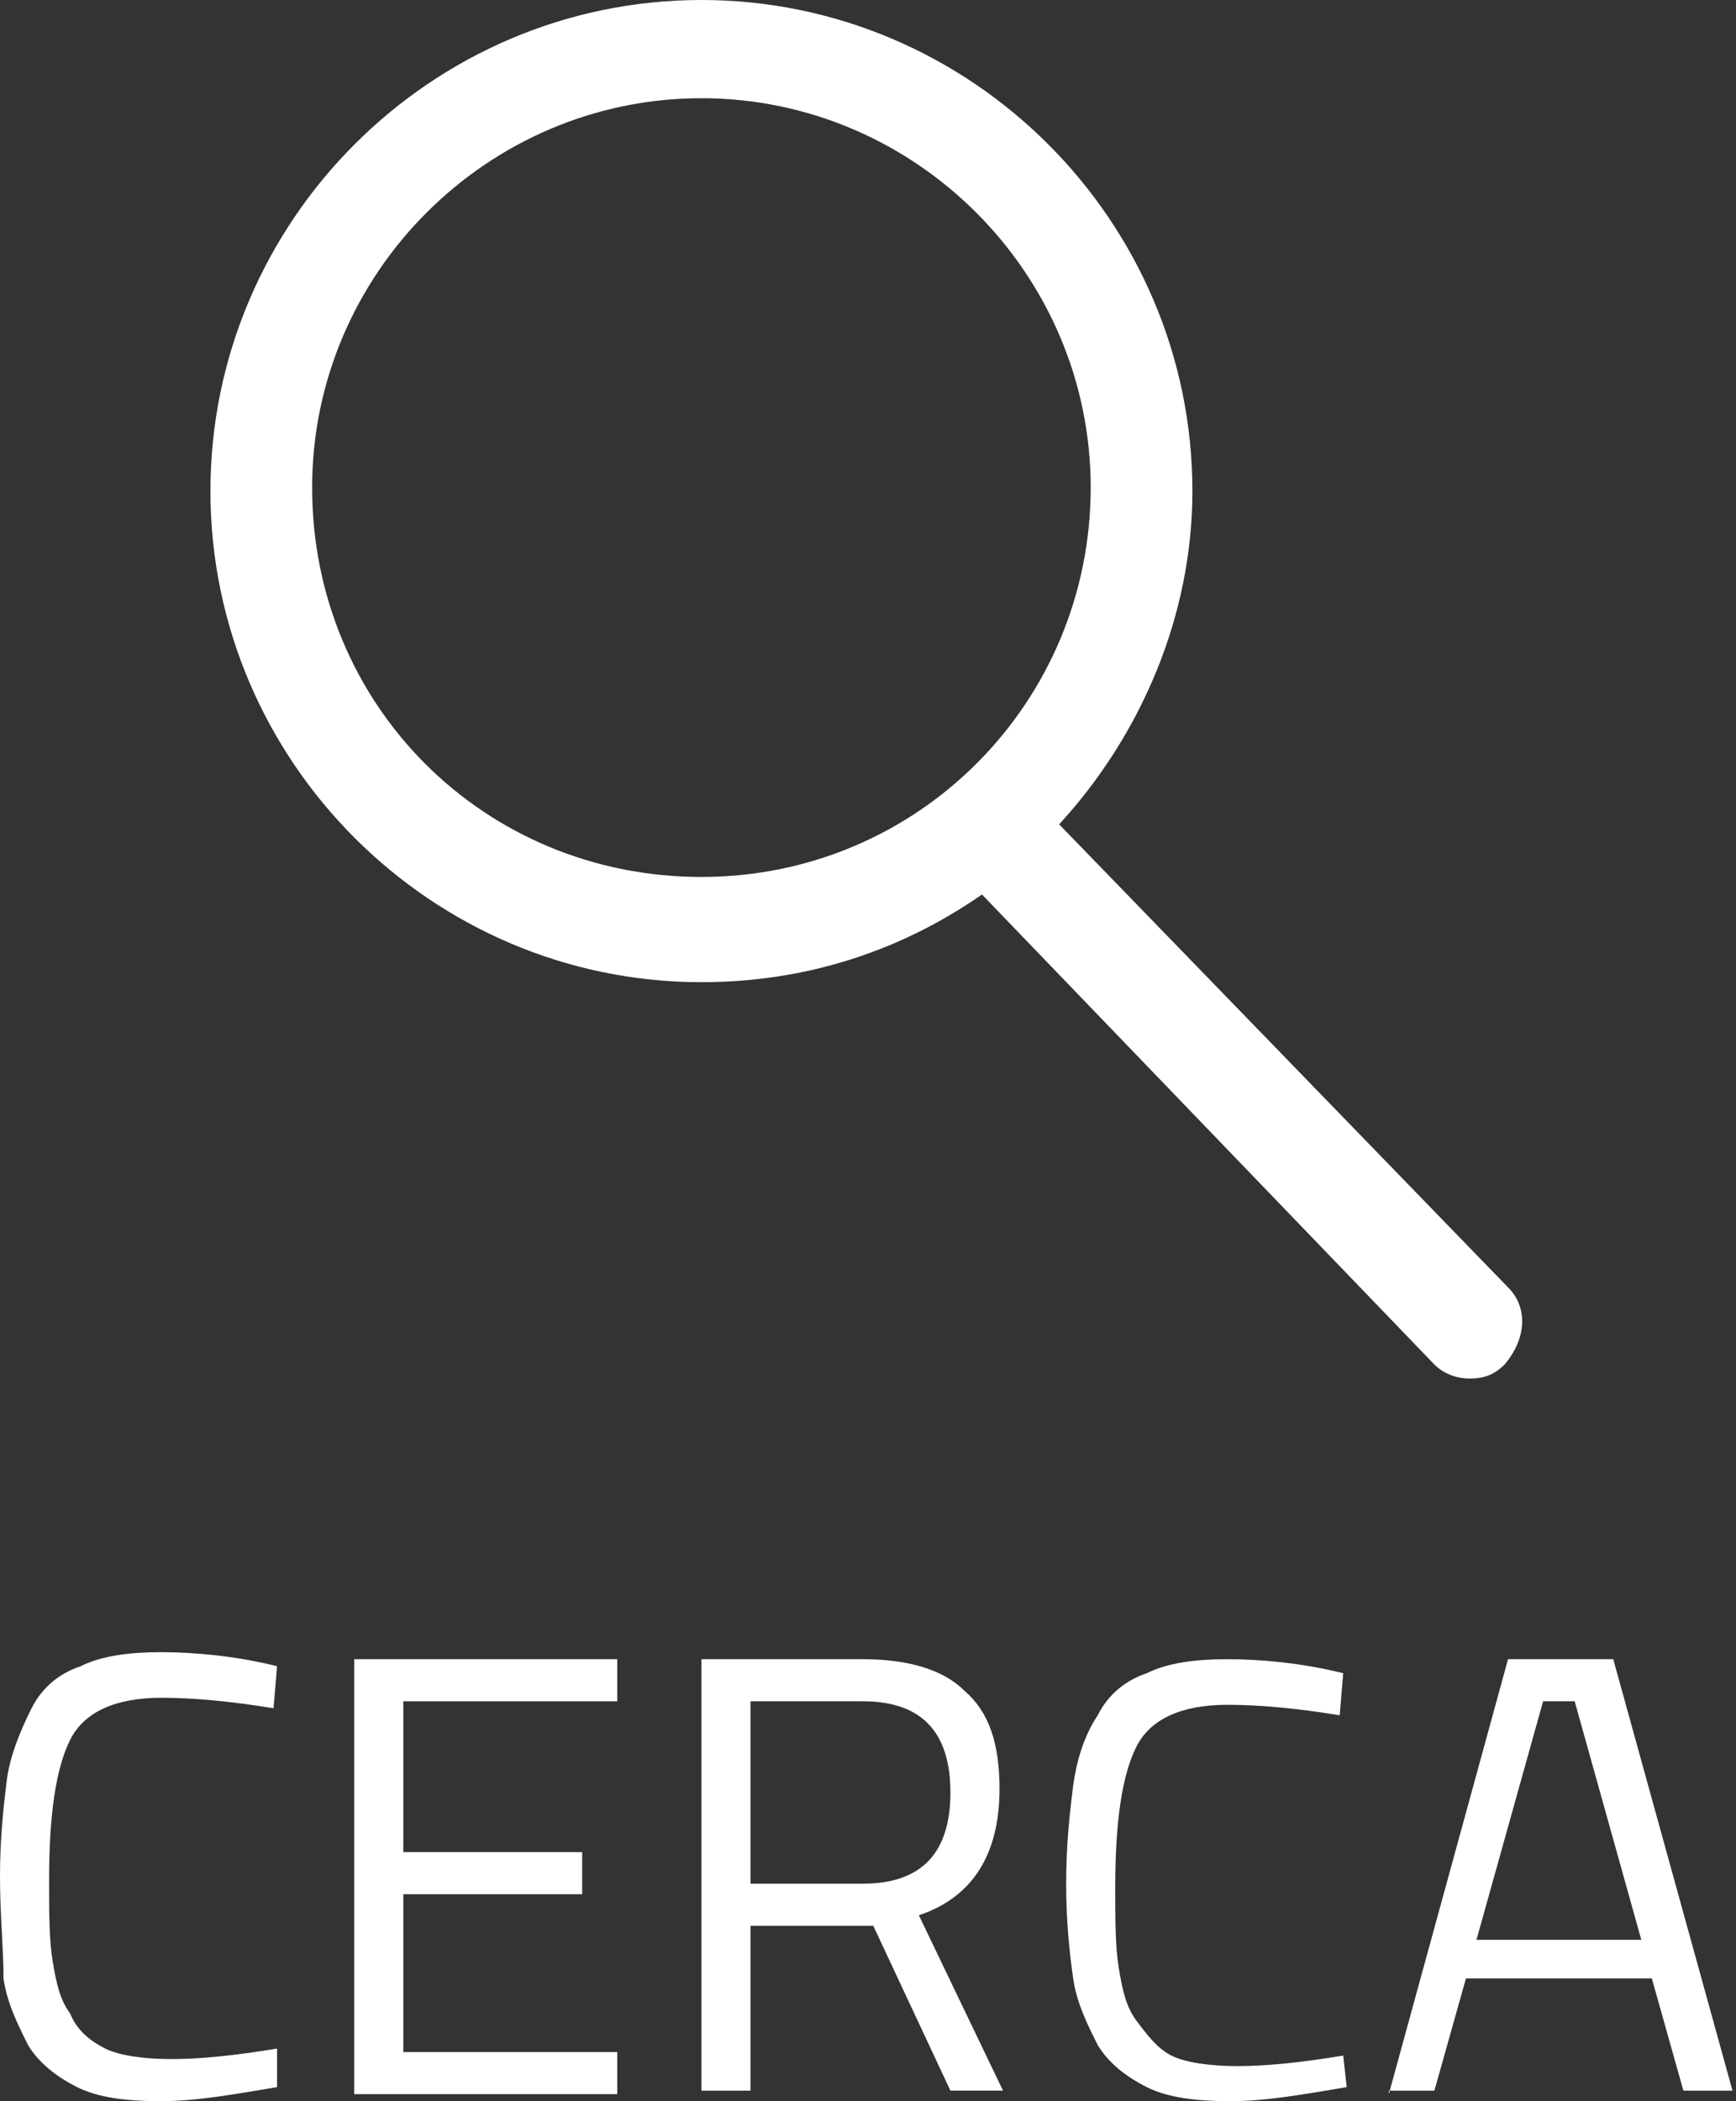 <?xml version="1.0" encoding="utf-8"?>
<!-- Generator: Adobe Illustrator 22.0.1, SVG Export Plug-In . SVG Version: 6.00 Build 0)  -->
<svg version="1.0" id="Livello_1" xmlns="http://www.w3.org/2000/svg" xmlns:xlink="http://www.w3.org/1999/xlink" x="0px" y="0px"
	 viewBox="0 0 49.5 59.9" style="enable-background:new 0 0 49.5 59.9;" xml:space="preserve">
<rect x="0" y="0" width="49.5" height="59.9" fill="#333333" stroke="none"/>
<style type="text/css">
	.st0{fill:#A00009;}
	.st1{fill:none;stroke:#FFFFFF;stroke-width:4.267;stroke-miterlimit:10;}
	.st2{fill:none;stroke:#FFFFFF;stroke-width:4.267;stroke-linecap:round;stroke-miterlimit:10;}
	.st3{fill:#FFFFFF;}
</style>
<g>
	<path class="st3" d="M43,36.7L30.2,23.5c2.3-2.5,3.8-5.9,3.8-9.5c0-7.7-6.3-14-14-14s-14,6.3-14,14c0,7.7,6.3,14,14,14
		c3,0,5.7-0.9,8-2.5l12.9,13.4c0.3,0.3,0.7,0.4,1,0.4c0.4,0,0.7-0.1,1-0.4C43.5,38.2,43.6,37.3,43,36.7z M8.9,13.9
		c0-6.1,5-11.1,11.1-11.1s11.1,5,11.1,11.1S26.2,25,20,25S8.9,20.1,8.9,13.9z"/>
	<g>
		<path class="st3" d="M7.9,59.5c-1.2,0.2-2.3,0.4-3.3,0.4s-1.8-0.1-2.4-0.4c-0.6-0.3-1.1-0.7-1.4-1.2c-0.3-0.6-0.6-1.2-0.7-1.9
			C0.1,55.5,0,54.6,0,53.5c0-1.1,0.1-2,0.2-2.8c0.1-0.7,0.4-1.4,0.7-2s0.8-1,1.4-1.2c0.6-0.3,1.4-0.4,2.3-0.4c0.9,0,2.1,0.1,3.3,0.4
			l-0.1,1.2c-1.2-0.2-2.3-0.3-3.2-0.3c-1.3,0-2.2,0.4-2.6,1.2c-0.4,0.8-0.6,2.1-0.6,4c0,0.9,0,1.7,0.1,2.3c0.1,0.6,0.2,1.1,0.5,1.5
			c0.2,0.5,0.6,0.8,1,1s1.1,0.3,1.9,0.3c0.8,0,1.8-0.1,3-0.3L7.9,59.5z"/>
		<path class="st3" d="M10.1,59.7V47.3h7.5v1.2h-6.1v4.3h5.1V54h-5.1v4.5h6.1v1.2H10.1z"/>
		<path class="st3" d="M21.4,54.9v4.7H20V47.3h4.6c1.3,0,2.3,0.3,2.9,0.9c0.7,0.6,1,1.5,1,2.8c0,1.9-0.8,3.1-2.3,3.6l2.4,5h-1.5
			l-2.2-4.7H21.4z M24.6,53.7c1.7,0,2.5-0.9,2.5-2.6c0-1.7-0.8-2.6-2.5-2.6h-3.2v5.2H24.6z"/>
		<path class="st3" d="M38.4,59.5c-1.2,0.2-2.3,0.4-3.3,0.4s-1.8-0.1-2.4-0.4s-1.1-0.7-1.4-1.2c-0.3-0.6-0.6-1.2-0.7-1.9
			c-0.1-0.7-0.2-1.6-0.2-2.7c0-1.1,0.1-2,0.2-2.8c0.1-0.7,0.3-1.4,0.7-2c0.3-0.6,0.8-1,1.4-1.2c0.6-0.3,1.4-0.4,2.3-0.4
			s2.1,0.1,3.3,0.4l-0.1,1.2c-1.2-0.2-2.3-0.3-3.2-0.3c-1.3,0-2.2,0.4-2.6,1.2c-0.4,0.8-0.6,2.1-0.6,4c0,0.9,0,1.7,0.1,2.3
			s0.2,1.1,0.5,1.5s0.6,0.8,1,1s1.1,0.3,1.9,0.3s1.8-0.1,3-0.3L38.4,59.5z"/>
		<path class="st3" d="M39.6,59.7L43,47.3h3l3.4,12.3H48l-0.9-3.2h-5.3l-0.9,3.2H39.6z M44,48.5l-1.9,6.8h4.7l-1.9-6.8H44z"/>
	</g>
</g>
</svg>
